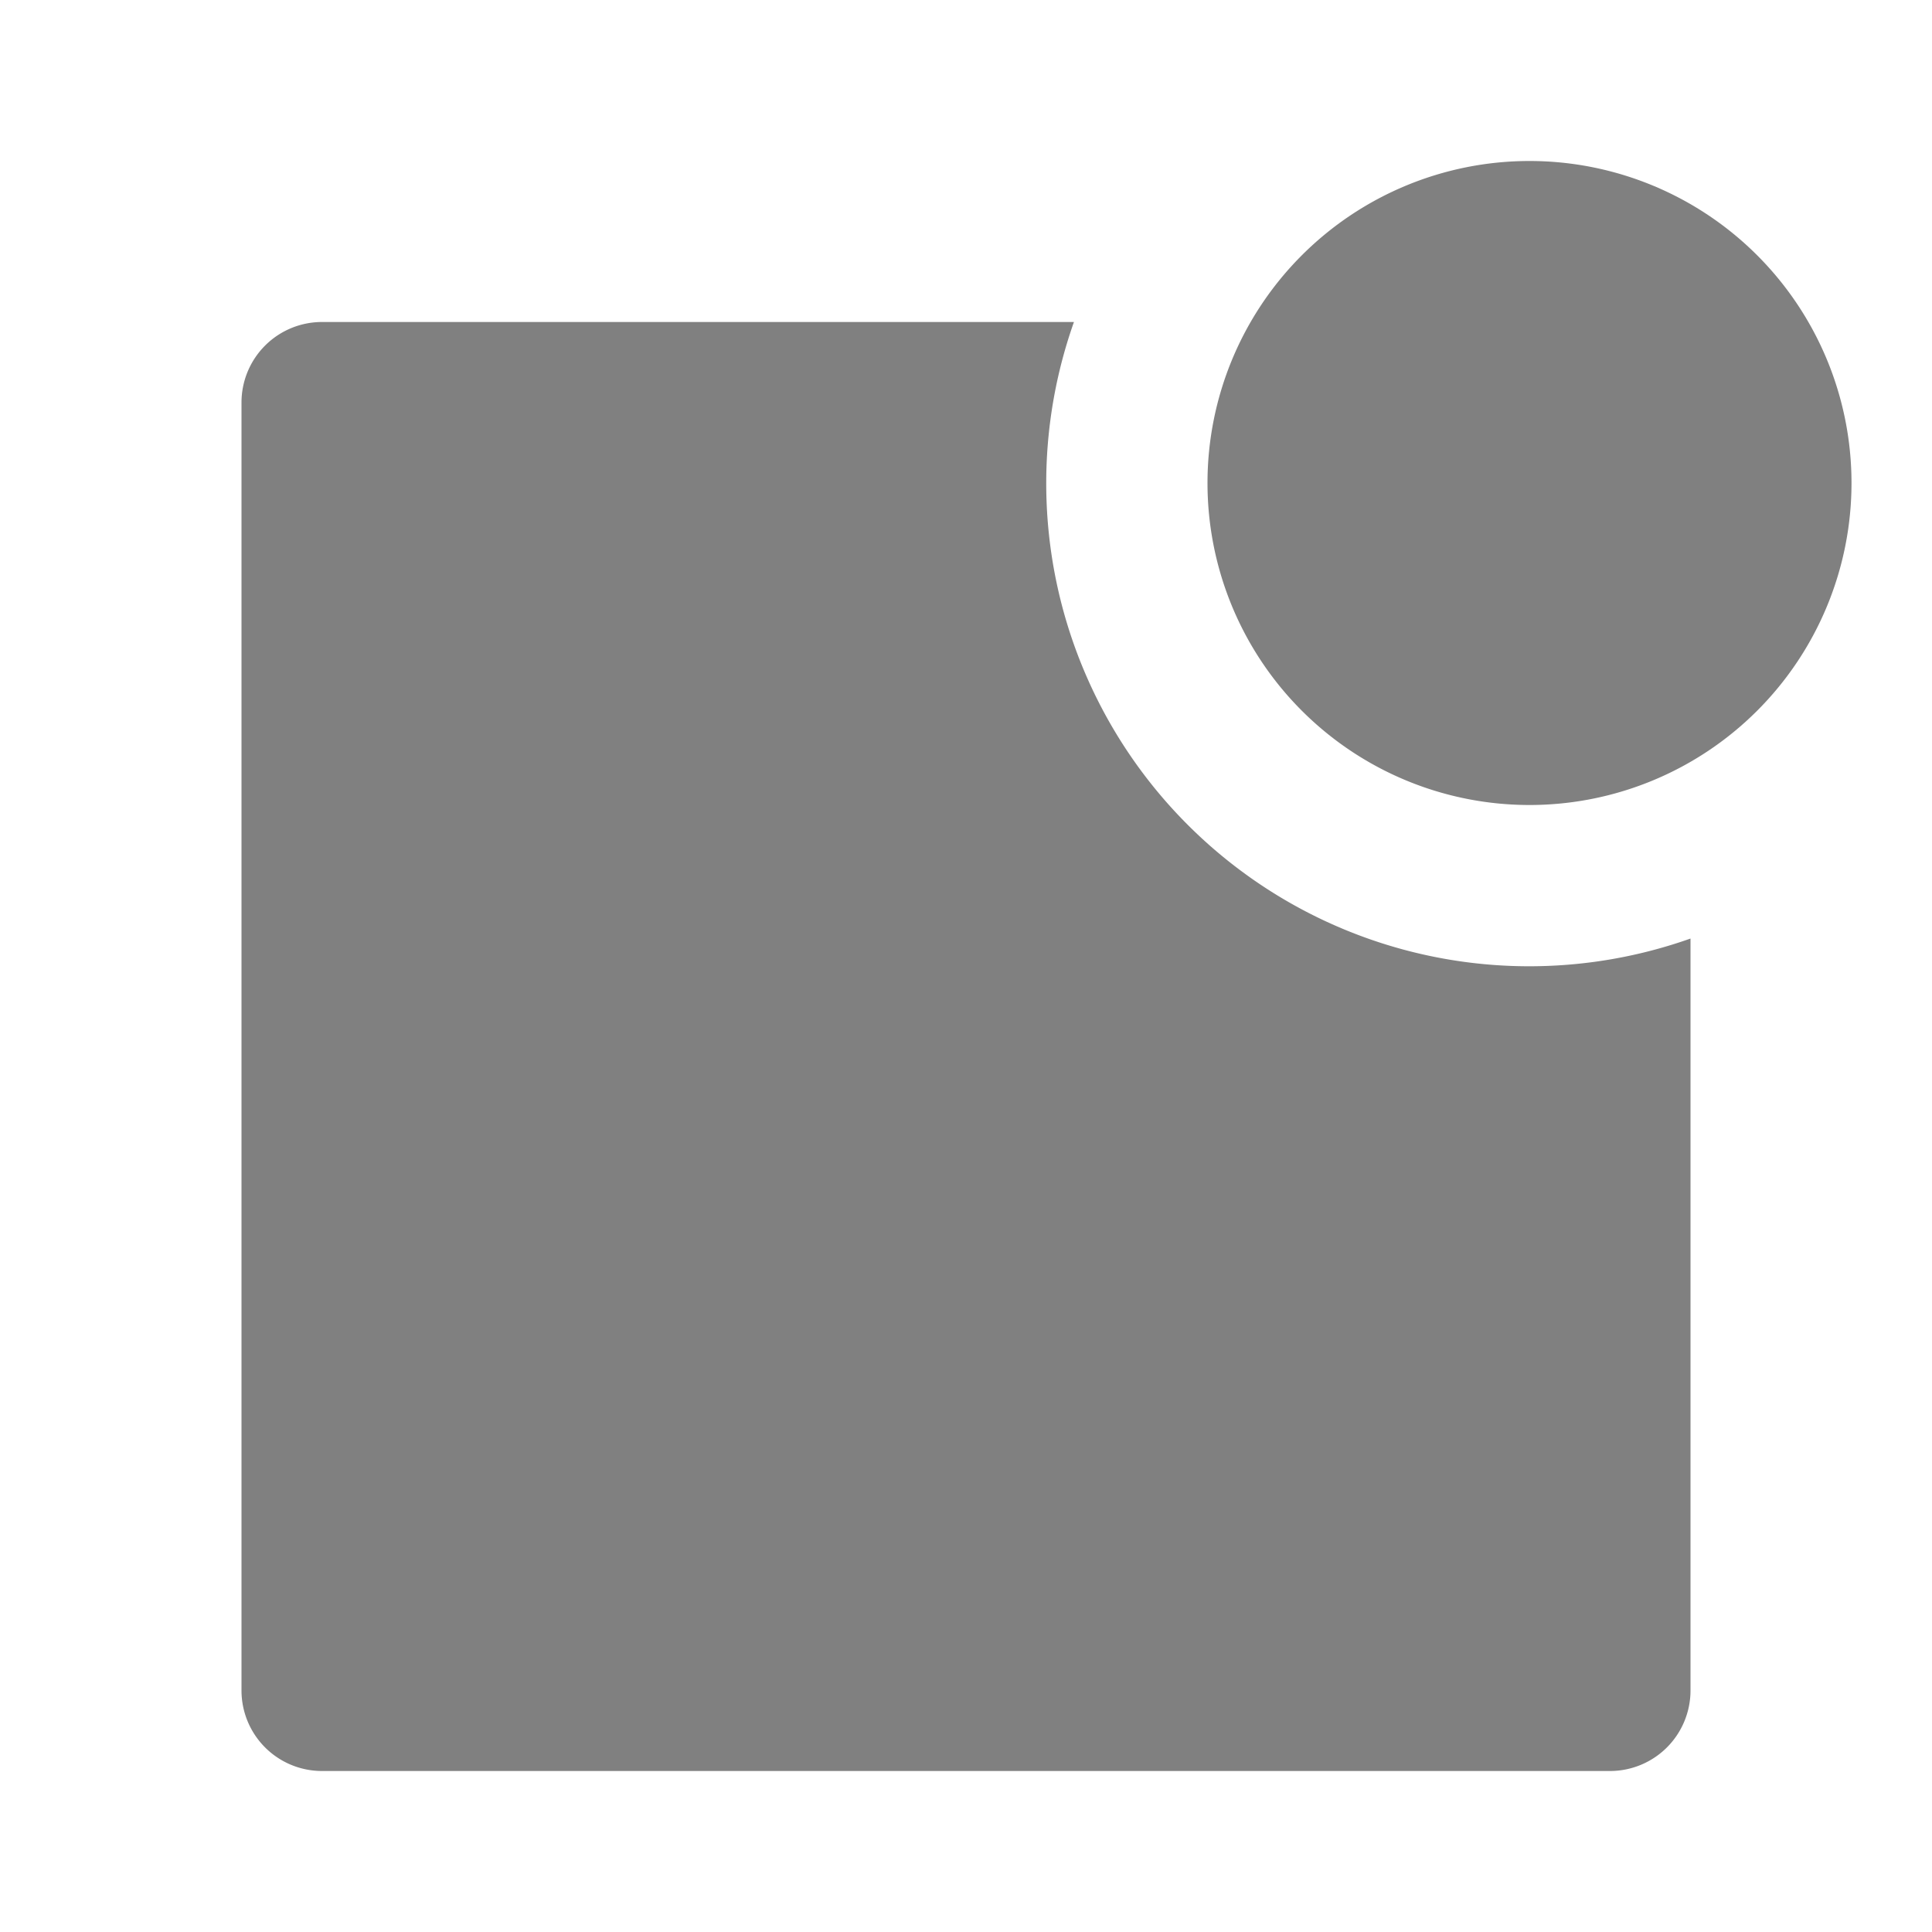 <svg width="24px" height="24px" viewBox="0 0 24 24" xmlns="http://www.w3.org/2000/svg" fill="grey">
    <g>
        <path fill="none" d="M0 0h24v24H0z"/>
        <path d="M13.341 4A6 6 0 0 0 21 11.659V21a1 1 0 0 1-1 1H4a1 1 0 0 1-1-1V5a1 1 0 0 1 1-1h9.341zM19 10a4 4 0 1 1 0-8 4 4 0 0 1 0 8z"/>
    </g>
</svg>
